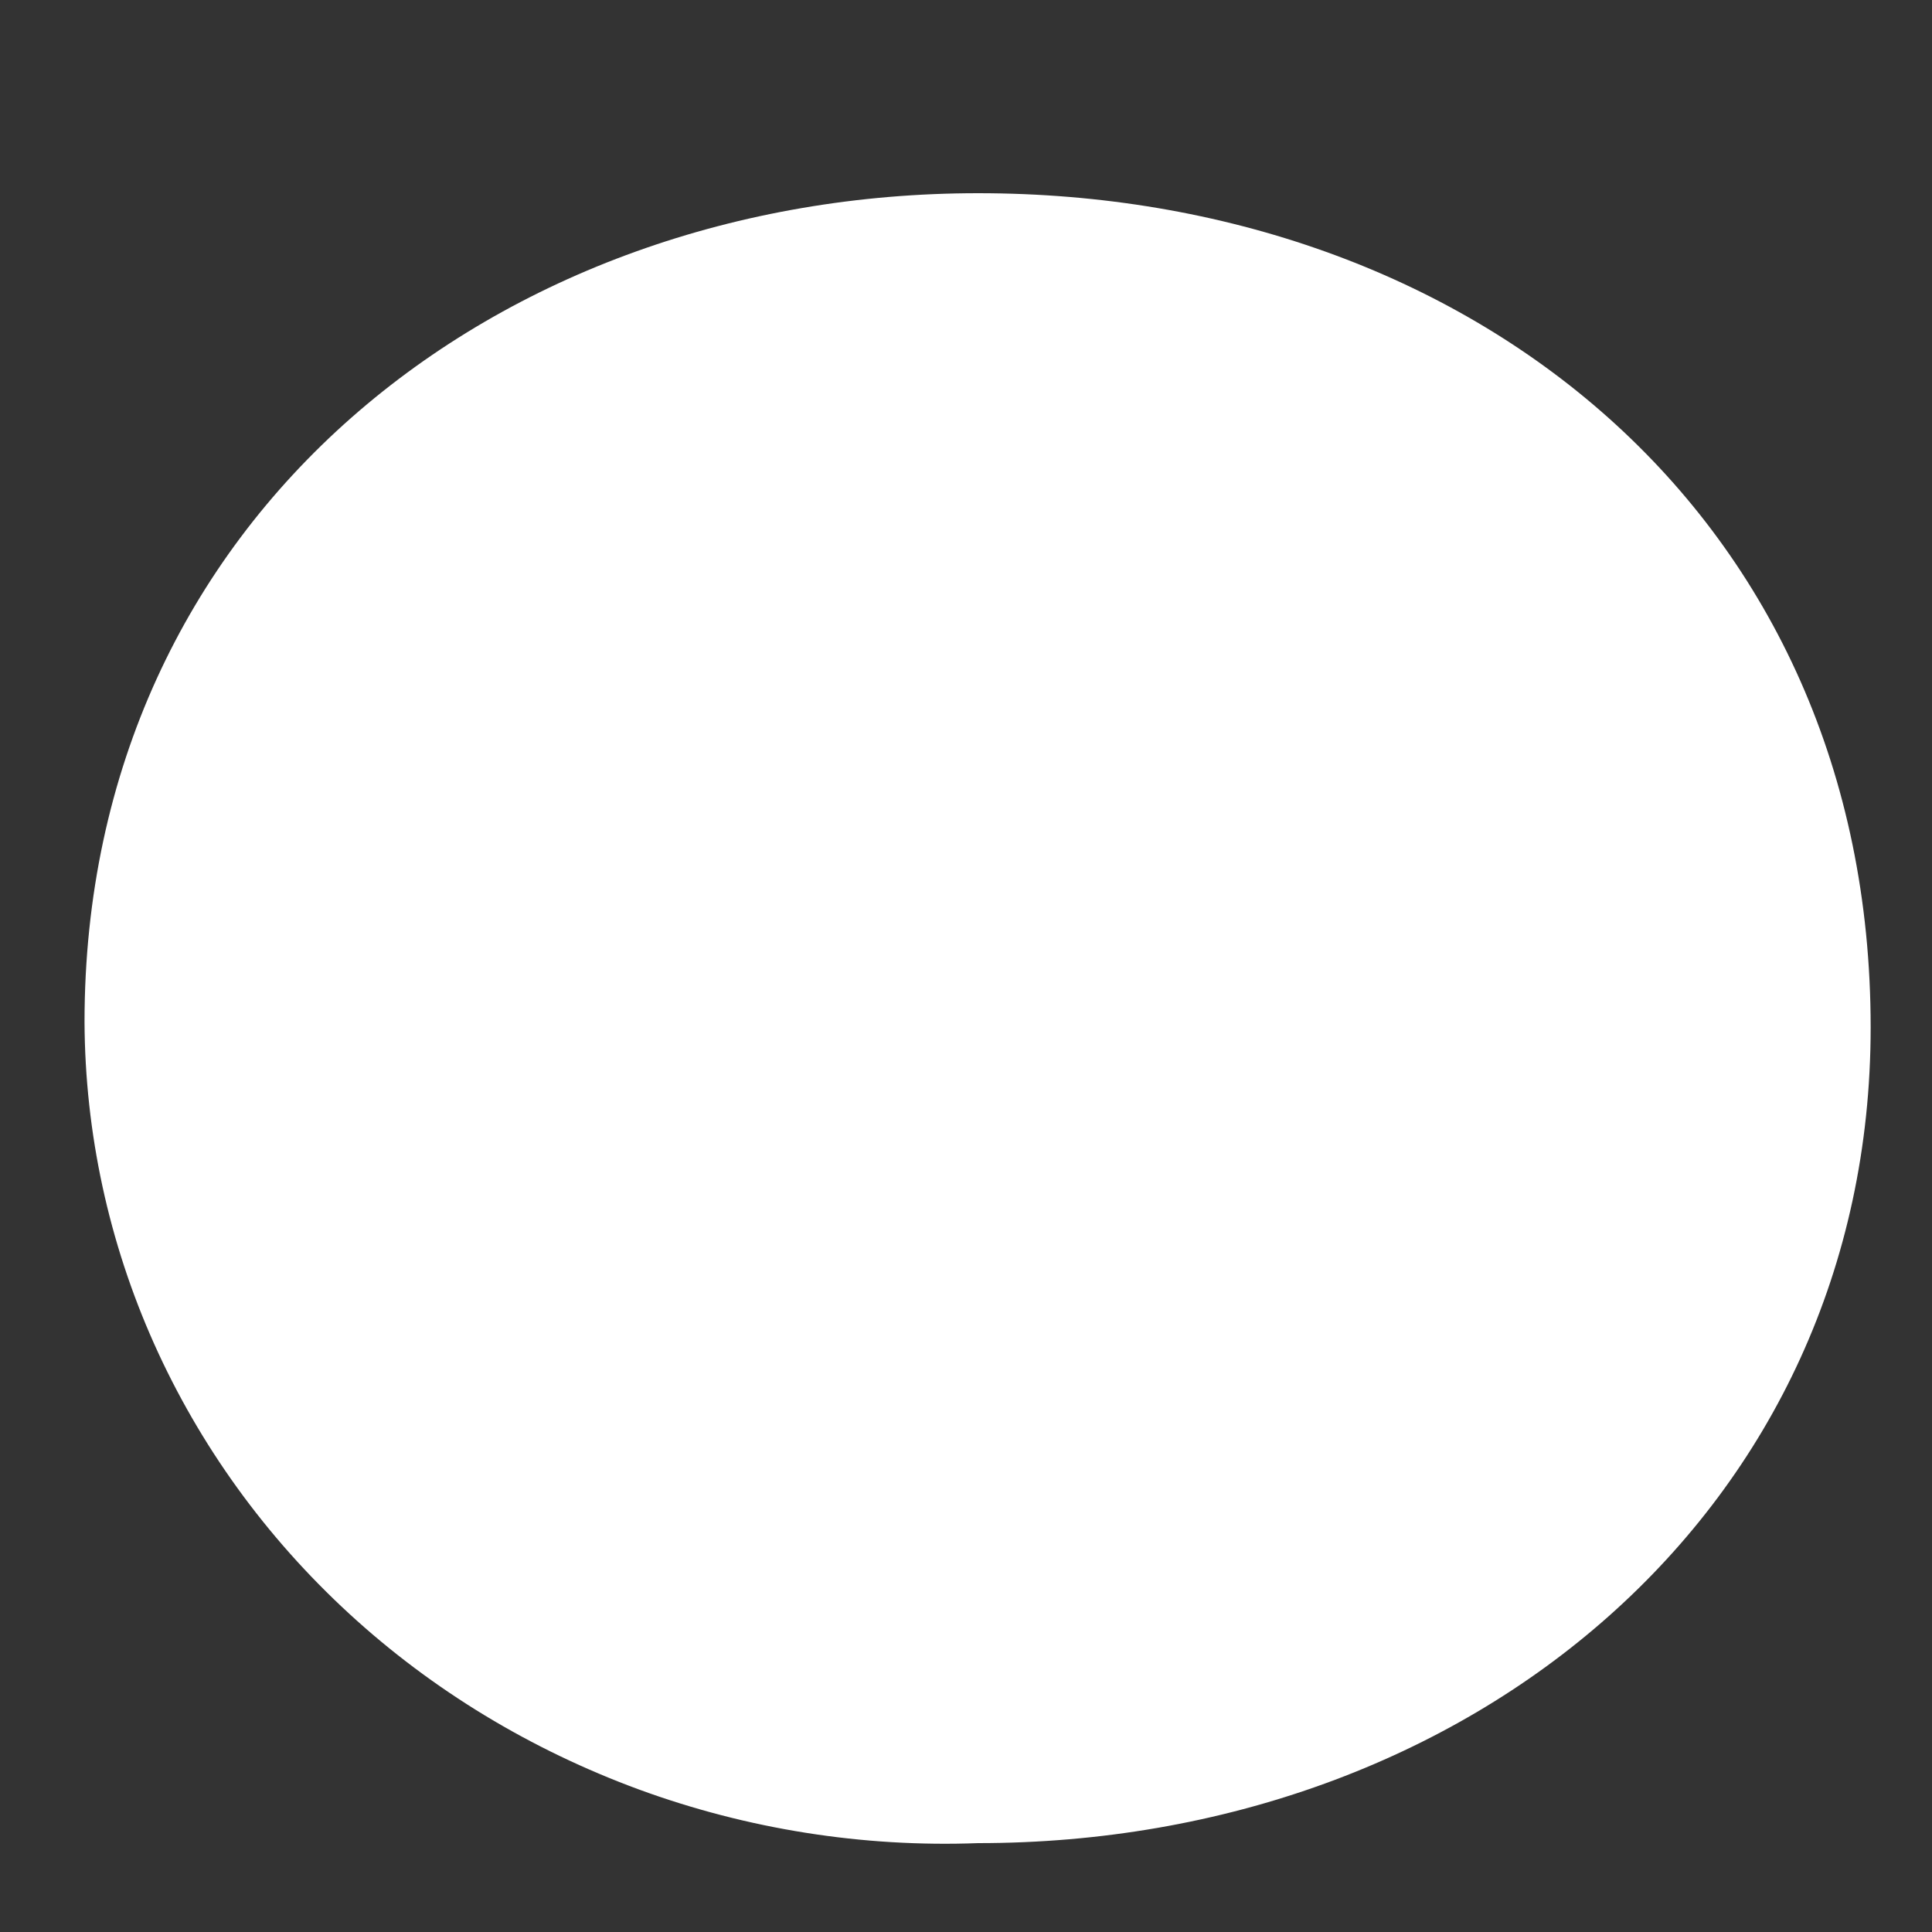 <svg width="4" height="4" viewBox="0 0 4 4" fill="none" xmlns="http://www.w3.org/2000/svg">
<rect x="0" y="0" width="4" height="4" fill="#333333" stroke="none"/>
<path d="M2.025 0.4C1.032 0.4 0.175 1.067 0.175 2.116C0.176 2.345 0.225 2.572 0.319 2.782C0.413 2.992 0.55 3.182 0.723 3.341C0.896 3.5 1.1 3.623 1.323 3.705C1.547 3.787 1.786 3.825 2.025 3.816C3.044 3.816 3.873 3.125 3.873 2.127C3.873 1.067 3.044 0.4 2.025 0.4Z" fill="white"/>
</svg>
